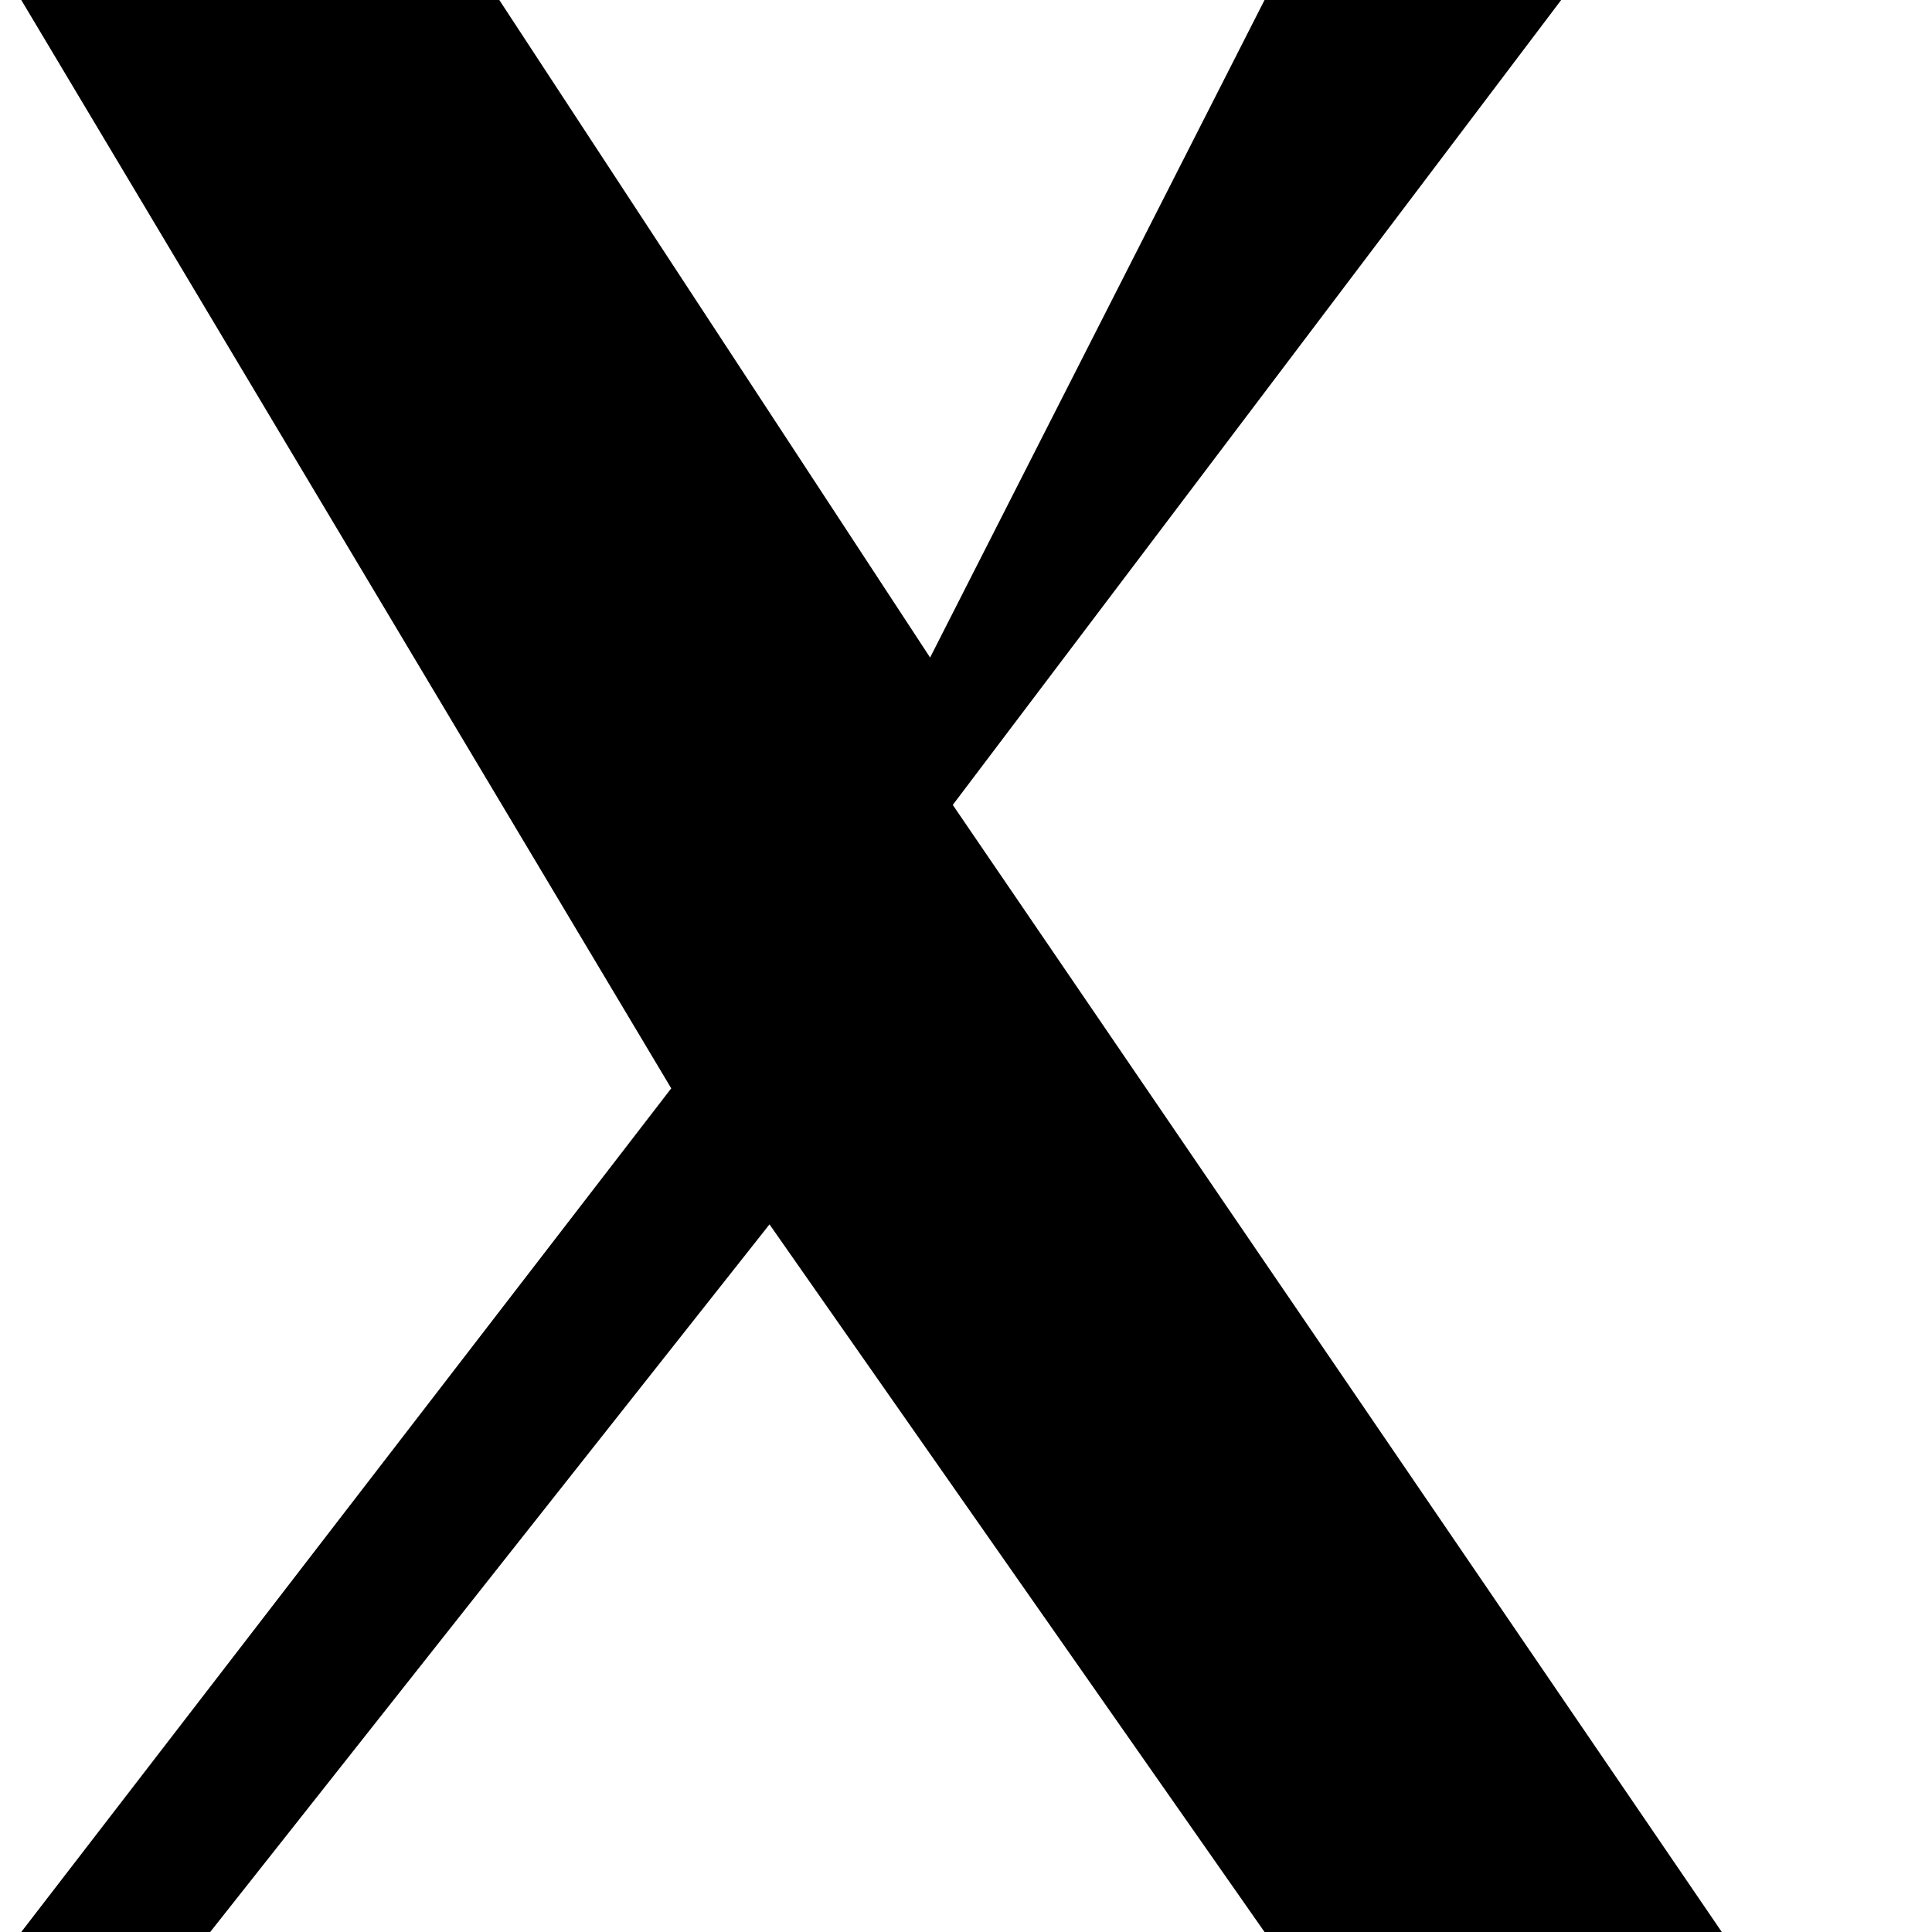 <svg xmlns="http://www.w3.org/2000/svg" viewBox="0 0 1200 1227" width="50px" height="50px" fill="none">
  <path fill="black" d="M789.6 0H978L591.6 511.2 1080 1227H789.6L475.2 777.6 120 1227H0L412.8 691.2 0 0h303.6l273.6 417.6L789.6 0z"/>
</svg>
